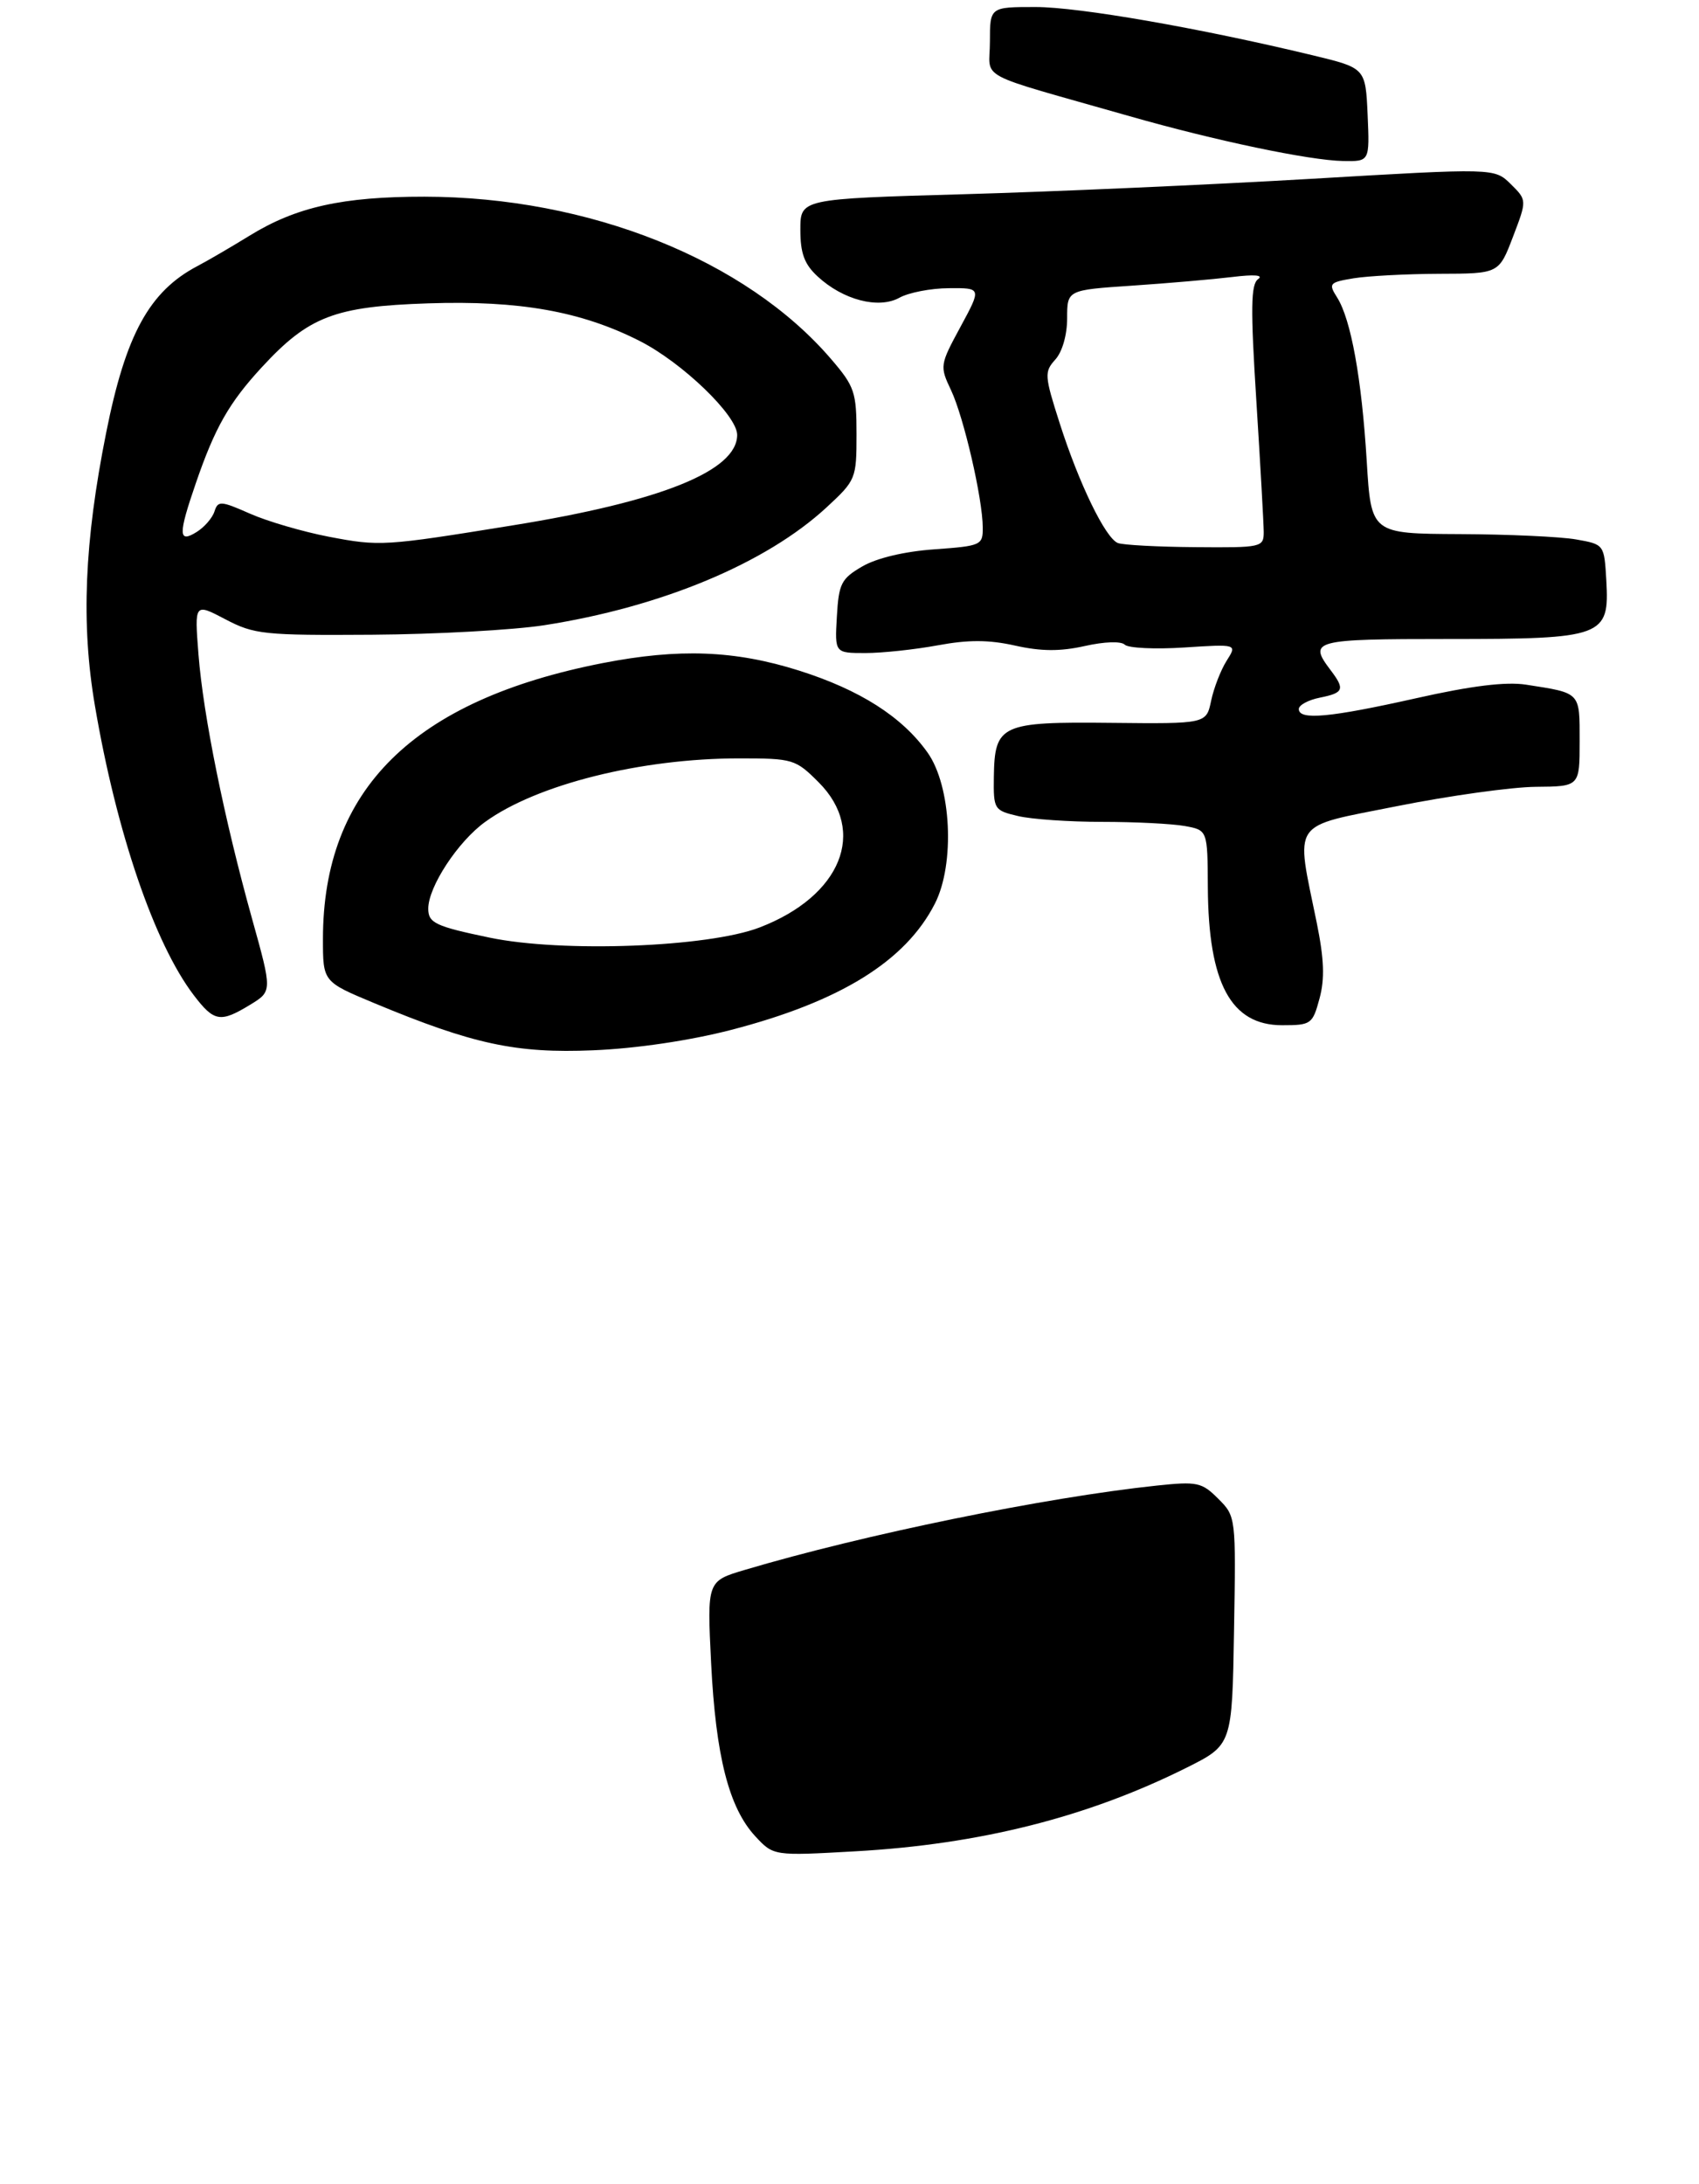 <?xml version="1.0" encoding="UTF-8" standalone="no"?>
<!DOCTYPE svg PUBLIC "-//W3C//DTD SVG 1.1//EN" "http://www.w3.org/Graphics/SVG/1.1/DTD/svg11.dtd" >
<svg xmlns="http://www.w3.org/2000/svg" xmlns:xlink="http://www.w3.org/1999/xlink" version="1.1" viewBox="0 0 242 311">
 <g >
 <path fill="currentColor"
d=" M 104.09 146.68 C 119.66 142.65 128.98 136.89 133.16 128.69 C 136.05 123.03 135.51 111.92 132.11 107.16 C 128.48 102.06 122.48 98.24 113.79 95.49 C 104.66 92.61 96.71 92.31 85.84 94.43 C 58.91 99.70 46.00 112.43 46.00 133.72 C 46.00 139.81 46.00 139.81 53.32 142.86 C 67.39 148.72 73.51 150.03 84.50 149.57 C 90.61 149.32 98.23 148.19 104.09 146.68 Z  M 187.95 142.19 C 188.71 139.38 188.60 136.58 187.56 131.44 C 184.53 116.59 183.65 117.87 199.00 114.80 C 206.43 113.32 215.31 112.08 218.75 112.05 C 225.00 112.00 225.00 112.00 225.00 105.57 C 225.00 98.50 225.21 98.72 217.35 97.50 C 214.50 97.06 209.59 97.66 201.73 99.43 C 189.40 102.19 185.00 102.60 185.00 100.97 C 185.00 100.41 186.35 99.68 188.00 99.35 C 191.40 98.67 191.60 98.17 189.53 95.44 C 186.31 91.19 187.02 91.00 206.28 91.00 C 228.41 91.00 229.26 90.68 228.80 82.67 C 228.50 77.53 228.50 77.53 224.50 76.82 C 222.30 76.43 214.83 76.09 207.90 76.06 C 195.30 76.00 195.30 76.00 194.67 65.63 C 193.95 53.89 192.43 45.50 190.46 42.37 C 189.19 40.37 189.33 40.21 192.81 39.63 C 194.84 39.30 200.32 39.01 205.00 38.99 C 213.50 38.97 213.50 38.97 215.50 33.73 C 217.50 28.50 217.50 28.50 215.18 26.21 C 212.86 23.93 212.86 23.93 186.68 25.47 C 172.28 26.31 150.04 27.30 137.25 27.66 C 114.00 28.32 114.00 28.32 114.00 32.71 C 114.00 36.08 114.57 37.62 116.45 39.36 C 120.07 42.72 125.14 44.04 128.11 42.40 C 129.42 41.67 132.59 41.05 135.15 41.04 C 139.81 41.00 139.81 41.00 136.81 46.54 C 133.87 51.97 133.84 52.14 135.46 55.56 C 137.27 59.38 139.96 70.98 139.98 75.12 C 140.00 77.64 139.76 77.75 133.08 78.23 C 128.83 78.53 124.88 79.47 122.83 80.66 C 119.82 82.41 119.47 83.10 119.20 87.80 C 118.90 93.00 118.90 93.00 123.26 93.00 C 125.67 93.00 130.30 92.50 133.57 91.90 C 137.94 91.09 140.84 91.10 144.60 91.94 C 148.31 92.77 151.01 92.78 154.51 92.00 C 157.31 91.37 159.69 91.29 160.21 91.81 C 160.69 92.29 164.50 92.48 168.66 92.21 C 176.23 91.72 176.23 91.72 174.71 94.11 C 173.88 95.43 172.89 97.98 172.51 99.79 C 171.82 103.08 171.82 103.08 158.30 102.94 C 142.53 102.77 141.67 103.17 141.56 110.67 C 141.50 115.26 141.60 115.41 145.00 116.21 C 146.93 116.67 152.32 117.04 157.00 117.04 C 161.68 117.04 166.96 117.31 168.75 117.63 C 172.00 118.22 172.00 118.22 172.04 126.36 C 172.12 140.04 175.33 146.00 182.62 146.00 C 186.76 146.00 186.96 145.85 187.95 142.19 Z  M 35.64 143.08 C 38.78 141.16 38.78 141.16 35.90 130.83 C 31.93 116.58 28.95 101.88 28.27 93.19 C 27.70 85.88 27.70 85.88 32.10 88.19 C 36.21 90.35 37.58 90.49 53.00 90.39 C 62.08 90.33 73.10 89.72 77.50 89.04 C 94.21 86.44 109.12 80.22 117.75 72.24 C 121.91 68.39 122.00 68.17 122.00 61.83 C 122.00 55.85 121.73 55.04 118.41 51.17 C 106.27 36.99 83.89 28.04 60.47 28.01 C 48.80 28.00 42.19 29.47 35.55 33.56 C 32.92 35.18 29.59 37.12 28.14 37.88 C 21.28 41.48 17.91 47.62 15.12 61.63 C 12.01 77.19 11.53 88.85 13.52 100.50 C 16.59 118.55 22.00 134.37 27.59 141.71 C 30.50 145.53 31.38 145.67 35.64 143.08 Z  M 194.80 16.35 C 194.50 9.69 194.50 9.69 187.00 7.88 C 170.89 4.00 153.69 1.00 147.49 1.00 C 141.00 1.00 141.00 1.00 141.00 5.93 C 141.00 11.51 138.44 10.14 160.91 16.55 C 173.09 20.03 186.50 22.84 191.30 22.93 C 195.09 23.00 195.09 23.00 194.80 16.35 Z  M 107.58 261.50 C 103.82 257.44 101.95 250.09 101.29 236.83 C 100.71 225.16 100.71 225.16 106.11 223.56 C 123.04 218.52 148.93 213.23 164.75 211.56 C 170.54 210.95 171.18 211.09 173.52 213.43 C 176.04 215.95 176.05 215.99 175.77 232.22 C 175.50 248.49 175.50 248.49 169.00 251.74 C 154.93 258.77 139.57 262.65 121.84 263.64 C 110.18 264.30 110.18 264.30 107.58 261.50 Z  M 69.76 133.53 C 62.02 131.92 61.00 131.44 61.00 129.40 C 61.00 126.29 65.22 119.85 69.10 117.05 C 76.46 111.71 91.32 108.00 105.28 108.00 C 112.95 108.00 113.31 108.11 116.60 111.40 C 123.57 118.37 119.81 127.62 108.19 132.08 C 100.86 134.90 80.07 135.68 69.76 133.53 Z  M 159.22 77.33 C 157.45 76.62 153.70 68.90 150.94 60.28 C 148.77 53.50 148.73 52.96 150.31 51.21 C 151.31 50.11 152.00 47.69 152.00 45.32 C 152.00 41.30 152.00 41.30 161.25 40.68 C 166.34 40.34 172.75 39.78 175.50 39.45 C 178.65 39.06 180.02 39.17 179.20 39.75 C 178.16 40.50 178.11 43.86 178.95 57.09 C 179.52 66.11 179.99 74.51 180.00 75.75 C 180.00 77.94 179.72 78.00 170.25 77.92 C 164.89 77.88 159.92 77.61 159.22 77.33 Z  M 46.81 76.43 C 43.14 75.72 38.09 74.25 35.61 73.15 C 31.45 71.31 31.04 71.29 30.55 72.83 C 30.26 73.75 29.12 75.07 28.01 75.76 C 25.39 77.40 25.37 76.14 27.89 68.82 C 30.61 60.90 32.63 57.35 37.29 52.30 C 43.97 45.06 47.65 43.64 61.00 43.20 C 74.00 42.77 82.77 44.33 91.10 48.55 C 97.18 51.63 105.00 59.16 105.00 61.93 C 105.00 67.05 94.18 71.41 73.00 74.82 C 54.65 77.79 54.10 77.82 46.81 76.43 Z "/>
</g>
</svg>